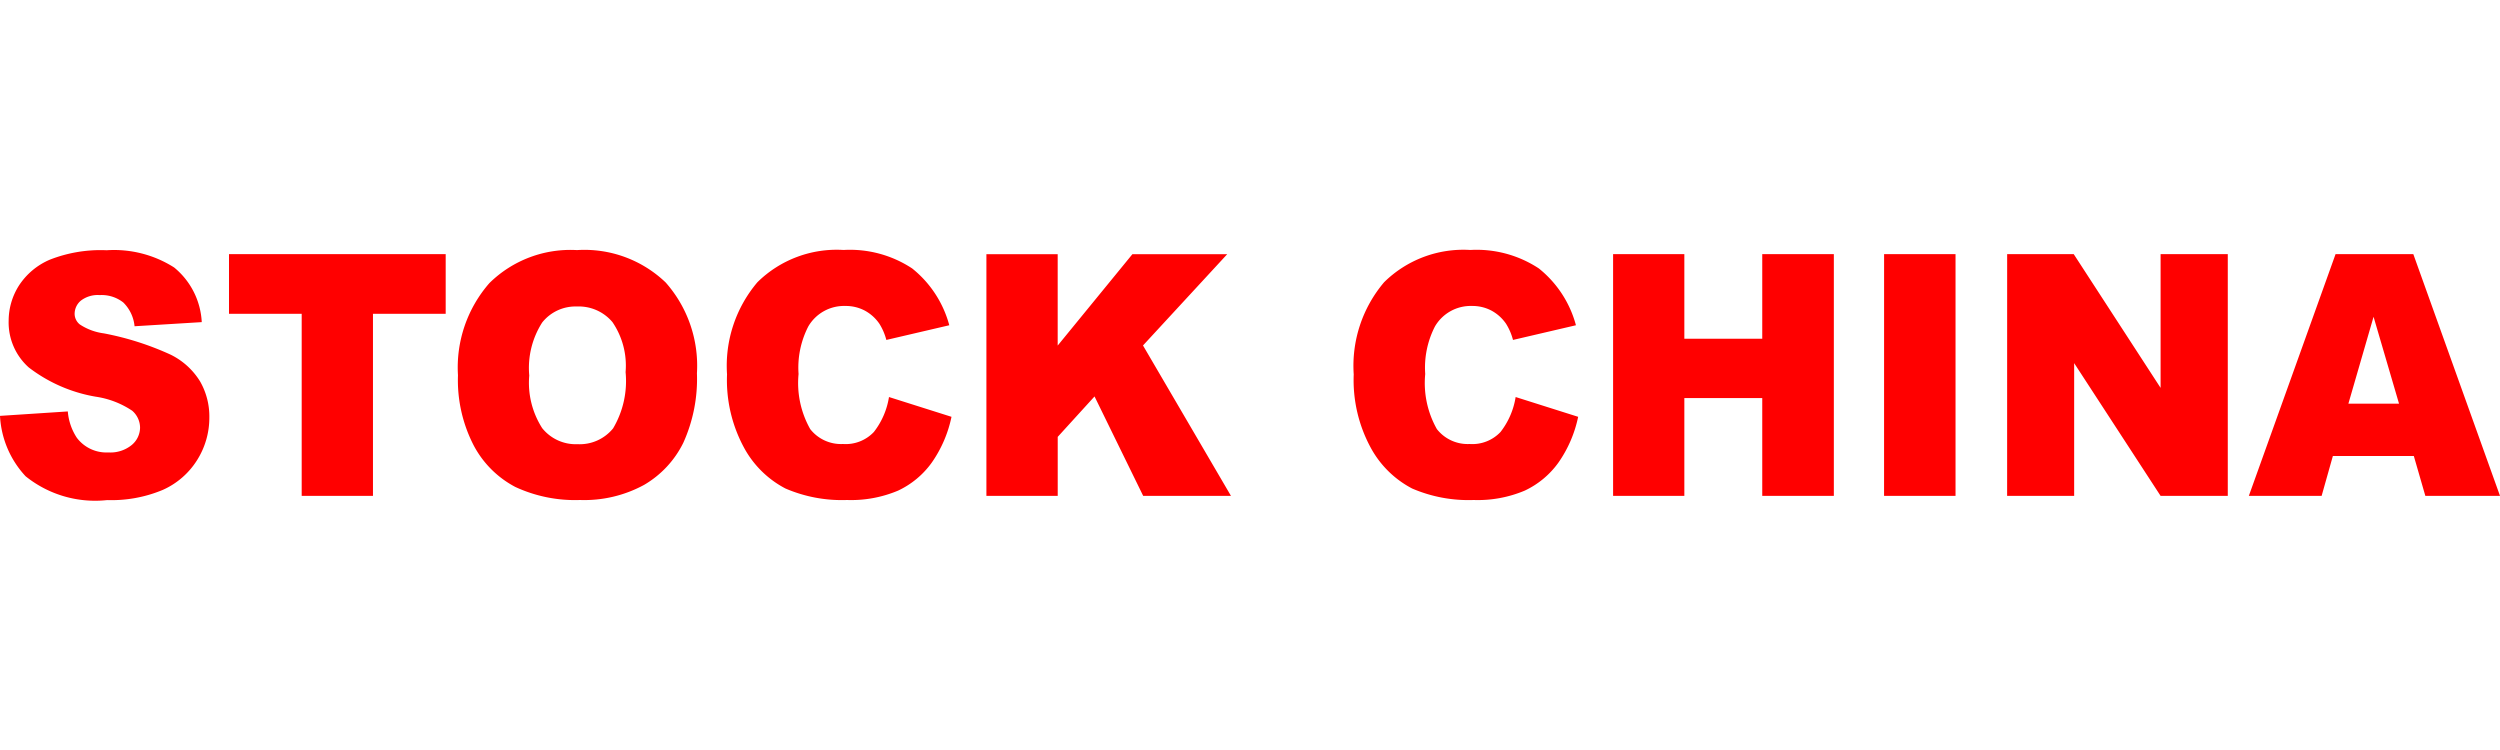<svg xmlns="http://www.w3.org/2000/svg" xmlns:xlink="http://www.w3.org/1999/xlink" width="80" height="24" viewBox="0 0 80 24">
  <rect x="0" y="0" width="80" height="24" fill="#333333" stroke="none"/>
  <defs>
    <clipPath id="clip-STOCK_CHINA">
      <rect width="80" height="24"/>
    </clipPath>
  </defs>
  <g id="STOCK_CHINA" data-name="STOCK CHINA" clip-path="url(#clip-STOCK_CHINA)">
    <rect width="80" height="24" fill="#fff"/>
    <path id="Path_437" data-name="Path 437" d="M.381-2.7l2.17-.142A1.787,1.787,0,0,0,2.839-2a1.184,1.184,0,0,0,1.007.47,1.081,1.081,0,0,0,.753-.24.732.732,0,0,0,.264-.557.723.723,0,0,0-.252-.538,2.838,2.838,0,0,0-1.168-.449A4.854,4.854,0,0,1,1.3-4.251,1.929,1.929,0,0,1,.658-5.744a2.1,2.1,0,0,1,.33-1.127A2.211,2.211,0,0,1,1.98-7.7a4.442,4.442,0,0,1,1.815-.3,3.582,3.582,0,0,1,2.158.551A2.414,2.414,0,0,1,6.837-5.7l-2.15.132a1.232,1.232,0,0,0-.36-.76,1.12,1.12,0,0,0-.758-.237.885.885,0,0,0-.6.177.552.552,0,0,0-.2.43.438.438,0,0,0,.166.332,1.818,1.818,0,0,0,.765.285,9.26,9.26,0,0,1,2.143.683,2.289,2.289,0,0,1,.942.858,2.254,2.254,0,0,1,.295,1.145,2.538,2.538,0,0,1-.393,1.372,2.489,2.489,0,0,1-1.1.953,4.257,4.257,0,0,1-1.778.325A3.546,3.546,0,0,1,1.2-.768,3.064,3.064,0,0,1,.381-2.7ZM7.709-7.876h6.934v1.91H12.316V-.14H10.035V-5.966H7.709ZM15.036-4a4.1,4.1,0,0,1,1.007-2.95,3.693,3.693,0,0,1,2.8-1.055,3.756,3.756,0,0,1,2.84,1.037,4.02,4.02,0,0,1,1,2.905,4.956,4.956,0,0,1-.436,2.224A3.189,3.189,0,0,1,20.991-.491a4,4,0,0,1-2.052.483,4.537,4.537,0,0,1-2.067-.417,3.179,3.179,0,0,1-1.327-1.319A4.55,4.55,0,0,1,15.036-4Zm2.281.011a2.686,2.686,0,0,0,.415,1.683,1.378,1.378,0,0,0,1.131.512A1.377,1.377,0,0,0,20-2.3a2.969,2.969,0,0,0,.4-1.8,2.473,2.473,0,0,0-.42-1.6,1.408,1.408,0,0,0-1.141-.5,1.359,1.359,0,0,0-1.108.512A2.7,2.7,0,0,0,17.317-3.992Zm11.512.686,2,.633A3.952,3.952,0,0,1,30.194-1.2a2.779,2.779,0,0,1-1.075.892,3.86,3.86,0,0,1-1.634.3,4.555,4.555,0,0,1-1.967-.367A3.179,3.179,0,0,1,24.2-1.664a4.536,4.536,0,0,1-.554-2.363,4.132,4.132,0,0,1,.974-2.951,3.611,3.611,0,0,1,2.757-1.031,3.615,3.615,0,0,1,2.193.591A3.478,3.478,0,0,1,30.758-5.6l-2.014.47a1.85,1.85,0,0,0-.222-.517,1.332,1.332,0,0,0-.468-.422,1.3,1.3,0,0,0-.619-.148,1.324,1.324,0,0,0-1.188.654,2.885,2.885,0,0,0-.312,1.523,3,3,0,0,0,.373,1.763,1.253,1.253,0,0,0,1.047.477,1.24,1.24,0,0,0,.99-.385A2.435,2.435,0,0,0,28.829-3.306Zm3.117-4.57h2.281v2.923l2.39-2.923h3.034l-2.694,2.92L39.772-.14H36.963L35.406-3.322,34.228-2.028V-.14H31.946Zm16.936,4.57,2,.633A3.952,3.952,0,0,1,50.247-1.2a2.779,2.779,0,0,1-1.075.892,3.86,3.86,0,0,1-1.634.3,4.555,4.555,0,0,1-1.967-.367,3.179,3.179,0,0,1-1.317-1.289A4.536,4.536,0,0,1,43.7-4.027a4.132,4.132,0,0,1,.974-2.951,3.611,3.611,0,0,1,2.757-1.031,3.615,3.615,0,0,1,2.193.591A3.478,3.478,0,0,1,50.811-5.6l-2.014.47a1.85,1.85,0,0,0-.222-.517,1.332,1.332,0,0,0-.468-.422,1.3,1.3,0,0,0-.619-.148,1.324,1.324,0,0,0-1.188.654,2.885,2.885,0,0,0-.312,1.523,3,3,0,0,0,.373,1.763,1.253,1.253,0,0,0,1.047.477,1.24,1.24,0,0,0,.99-.385A2.435,2.435,0,0,0,48.882-3.306ZM52-7.876H54.28v2.707h2.493V-7.876h2.291V-.14H56.773V-3.27H54.28V-.14H52Zm8.672,0h2.286V-.14H60.671Zm3.938,0h2.13l2.78,4.28v-4.28h2.15V-.14h-2.15L66.754-4.388V-.14H64.609ZM77.623-1.417h-2.59L74.673-.14H72.344l2.775-7.736h2.488L80.381-.14H77.992ZM77.15-3.09l-.815-2.781L75.529-3.09Z" transform="translate(-0.381 16.008)" fill="red"/>
  </g>
</svg>
